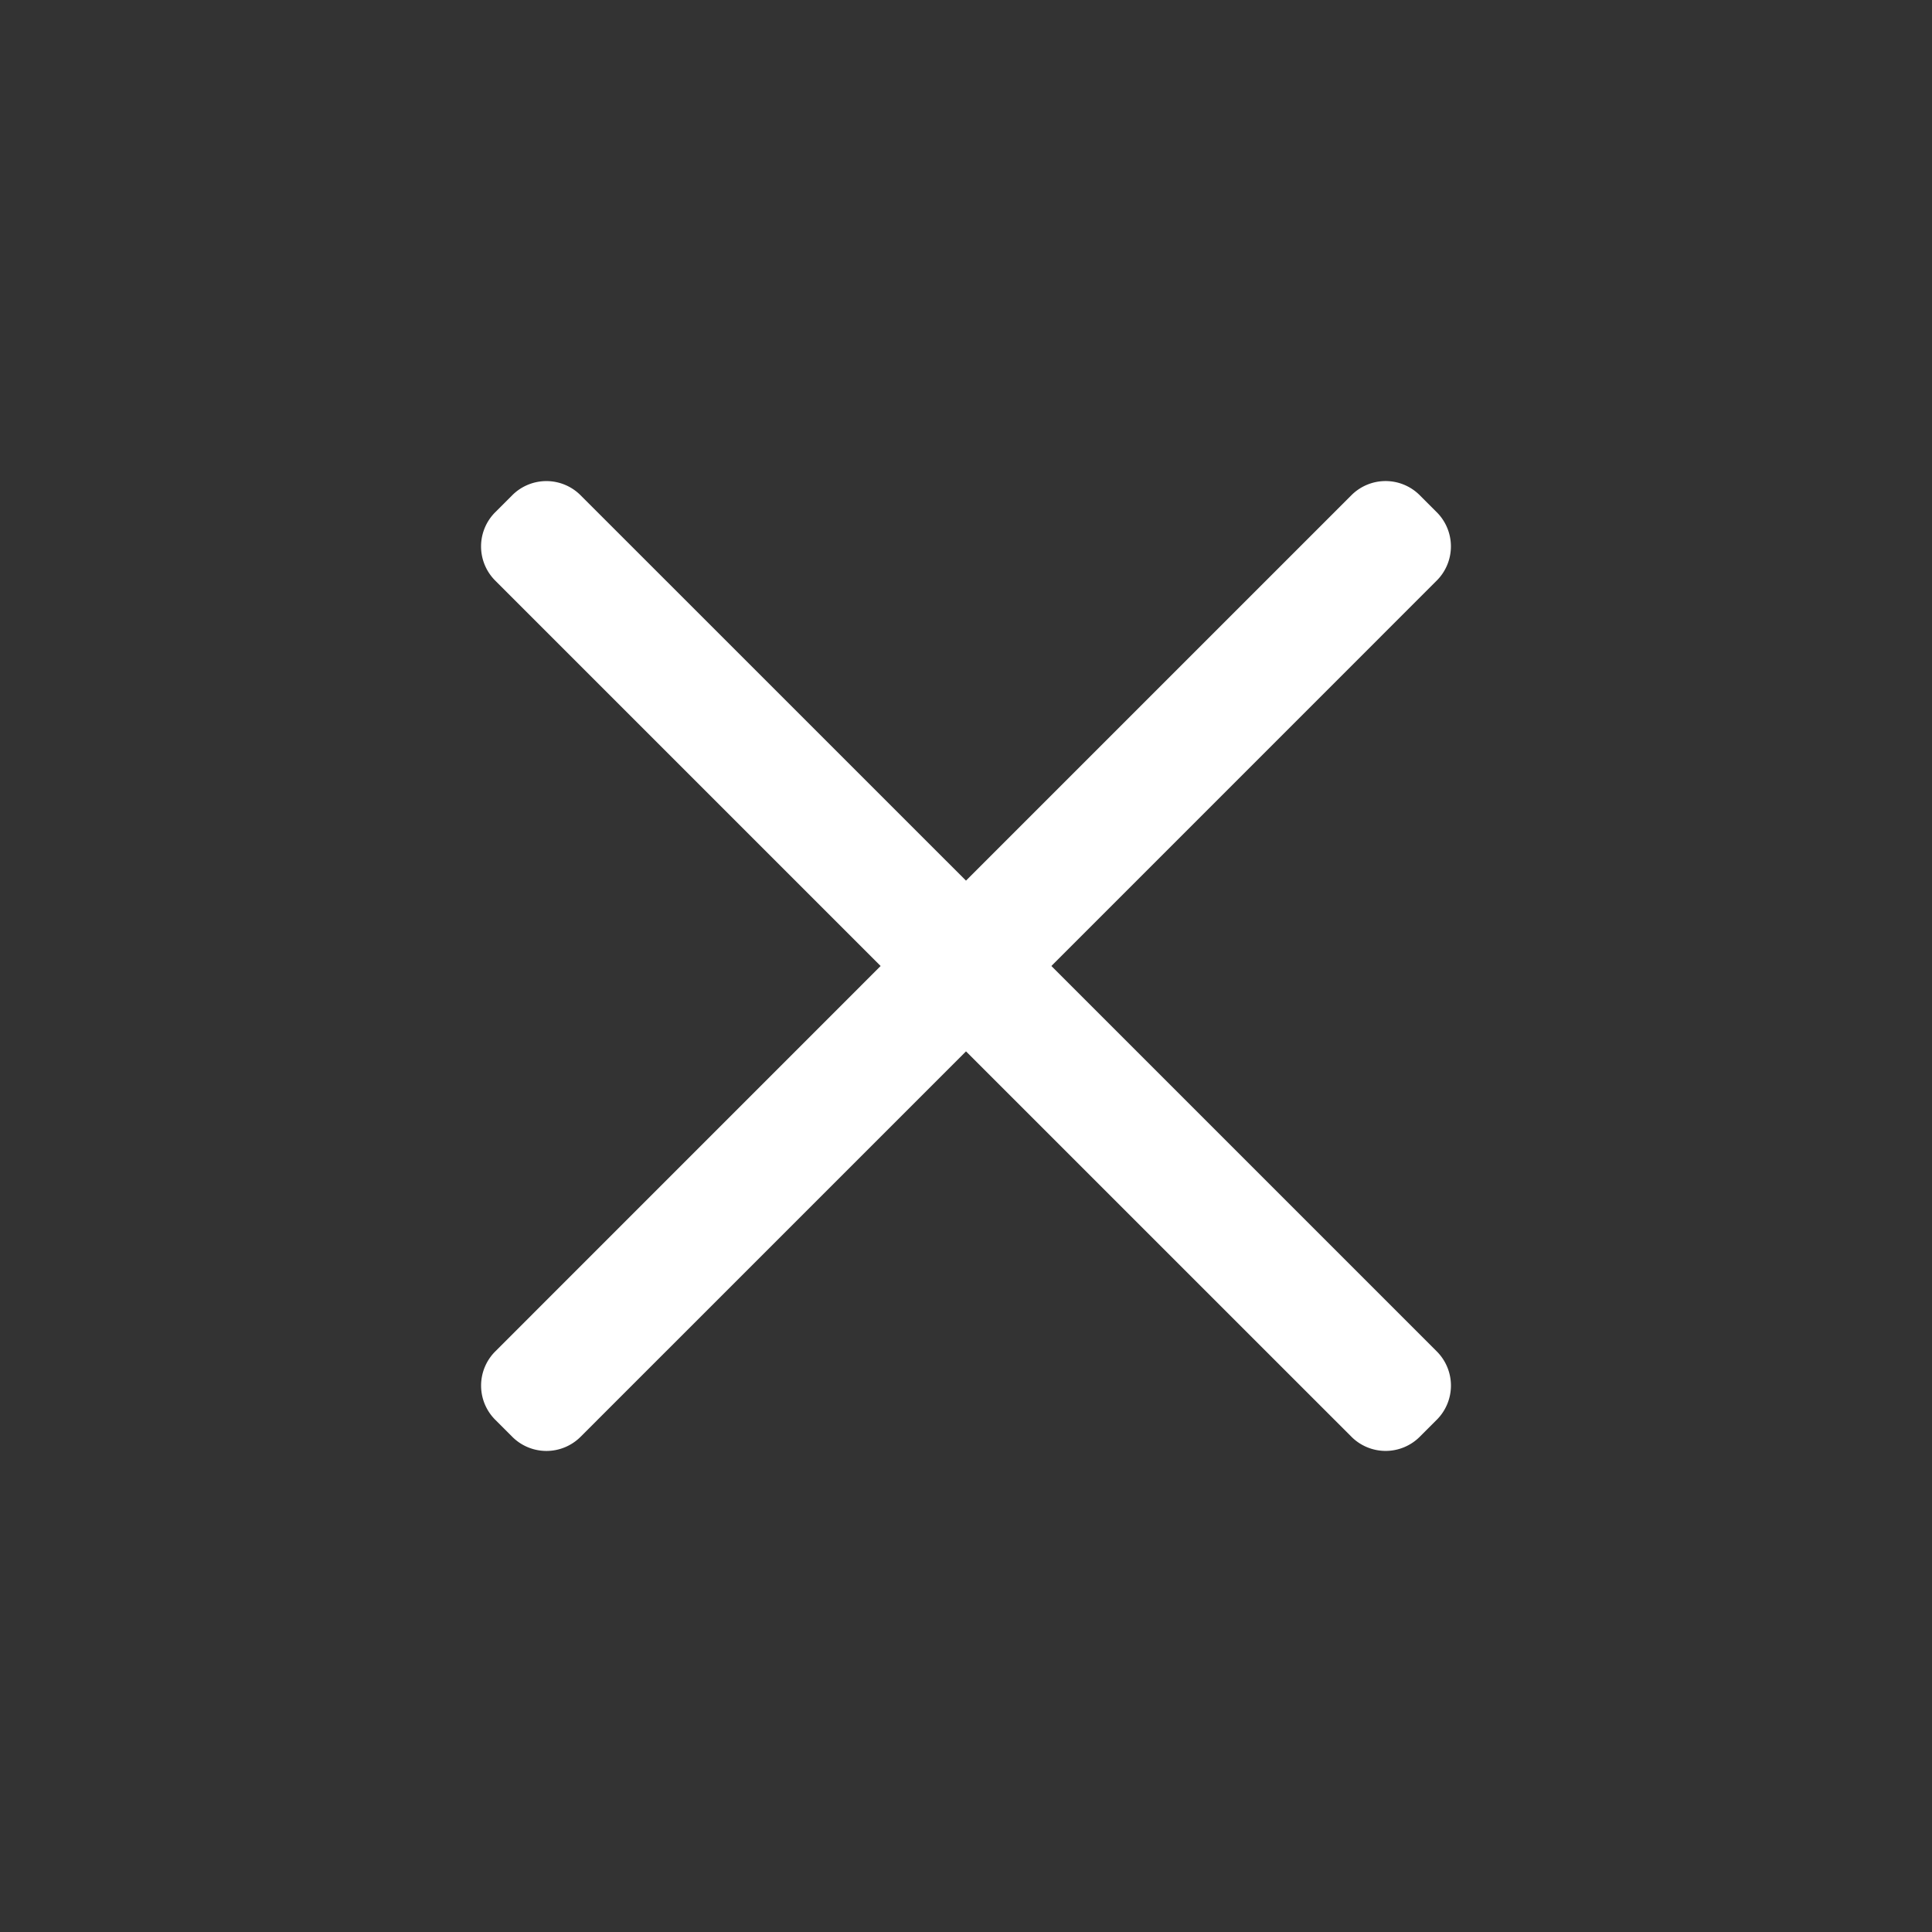 <svg xmlns="http://www.w3.org/2000/svg" xmlns:xlink="http://www.w3.org/1999/xlink" width="32" height="32"><rect width="100%" height="100%" fill="#333333" stroke="none"/><defs><path id="a" d="M16 17.414l-6.384 6.384a.8.8 0 0 1-1.131 0l-.283-.283a.8.8 0 0 1 0-1.13L14.586 16 8.202 9.616a.8.8 0 0 1 0-1.131l.283-.283a.8.8 0 0 1 1.13 0L16 14.586l6.384-6.384a.8.8 0 0 1 1.131 0l.283.283a.8.8 0 0 1 0 1.13L17.414 16l6.384 6.384a.8.8 0 0 1 0 1.131l-.283.283a.8.8 0 0 1-1.13 0L16 17.414z"/></defs><g fill="none"><mask id="b"><use xlink:href="#a"/></mask><use fill="#fff" xlink:href="#a"/><path d="M0 0h32v32H0z" fill="#fff" mask="url(#b)"/></g></svg>